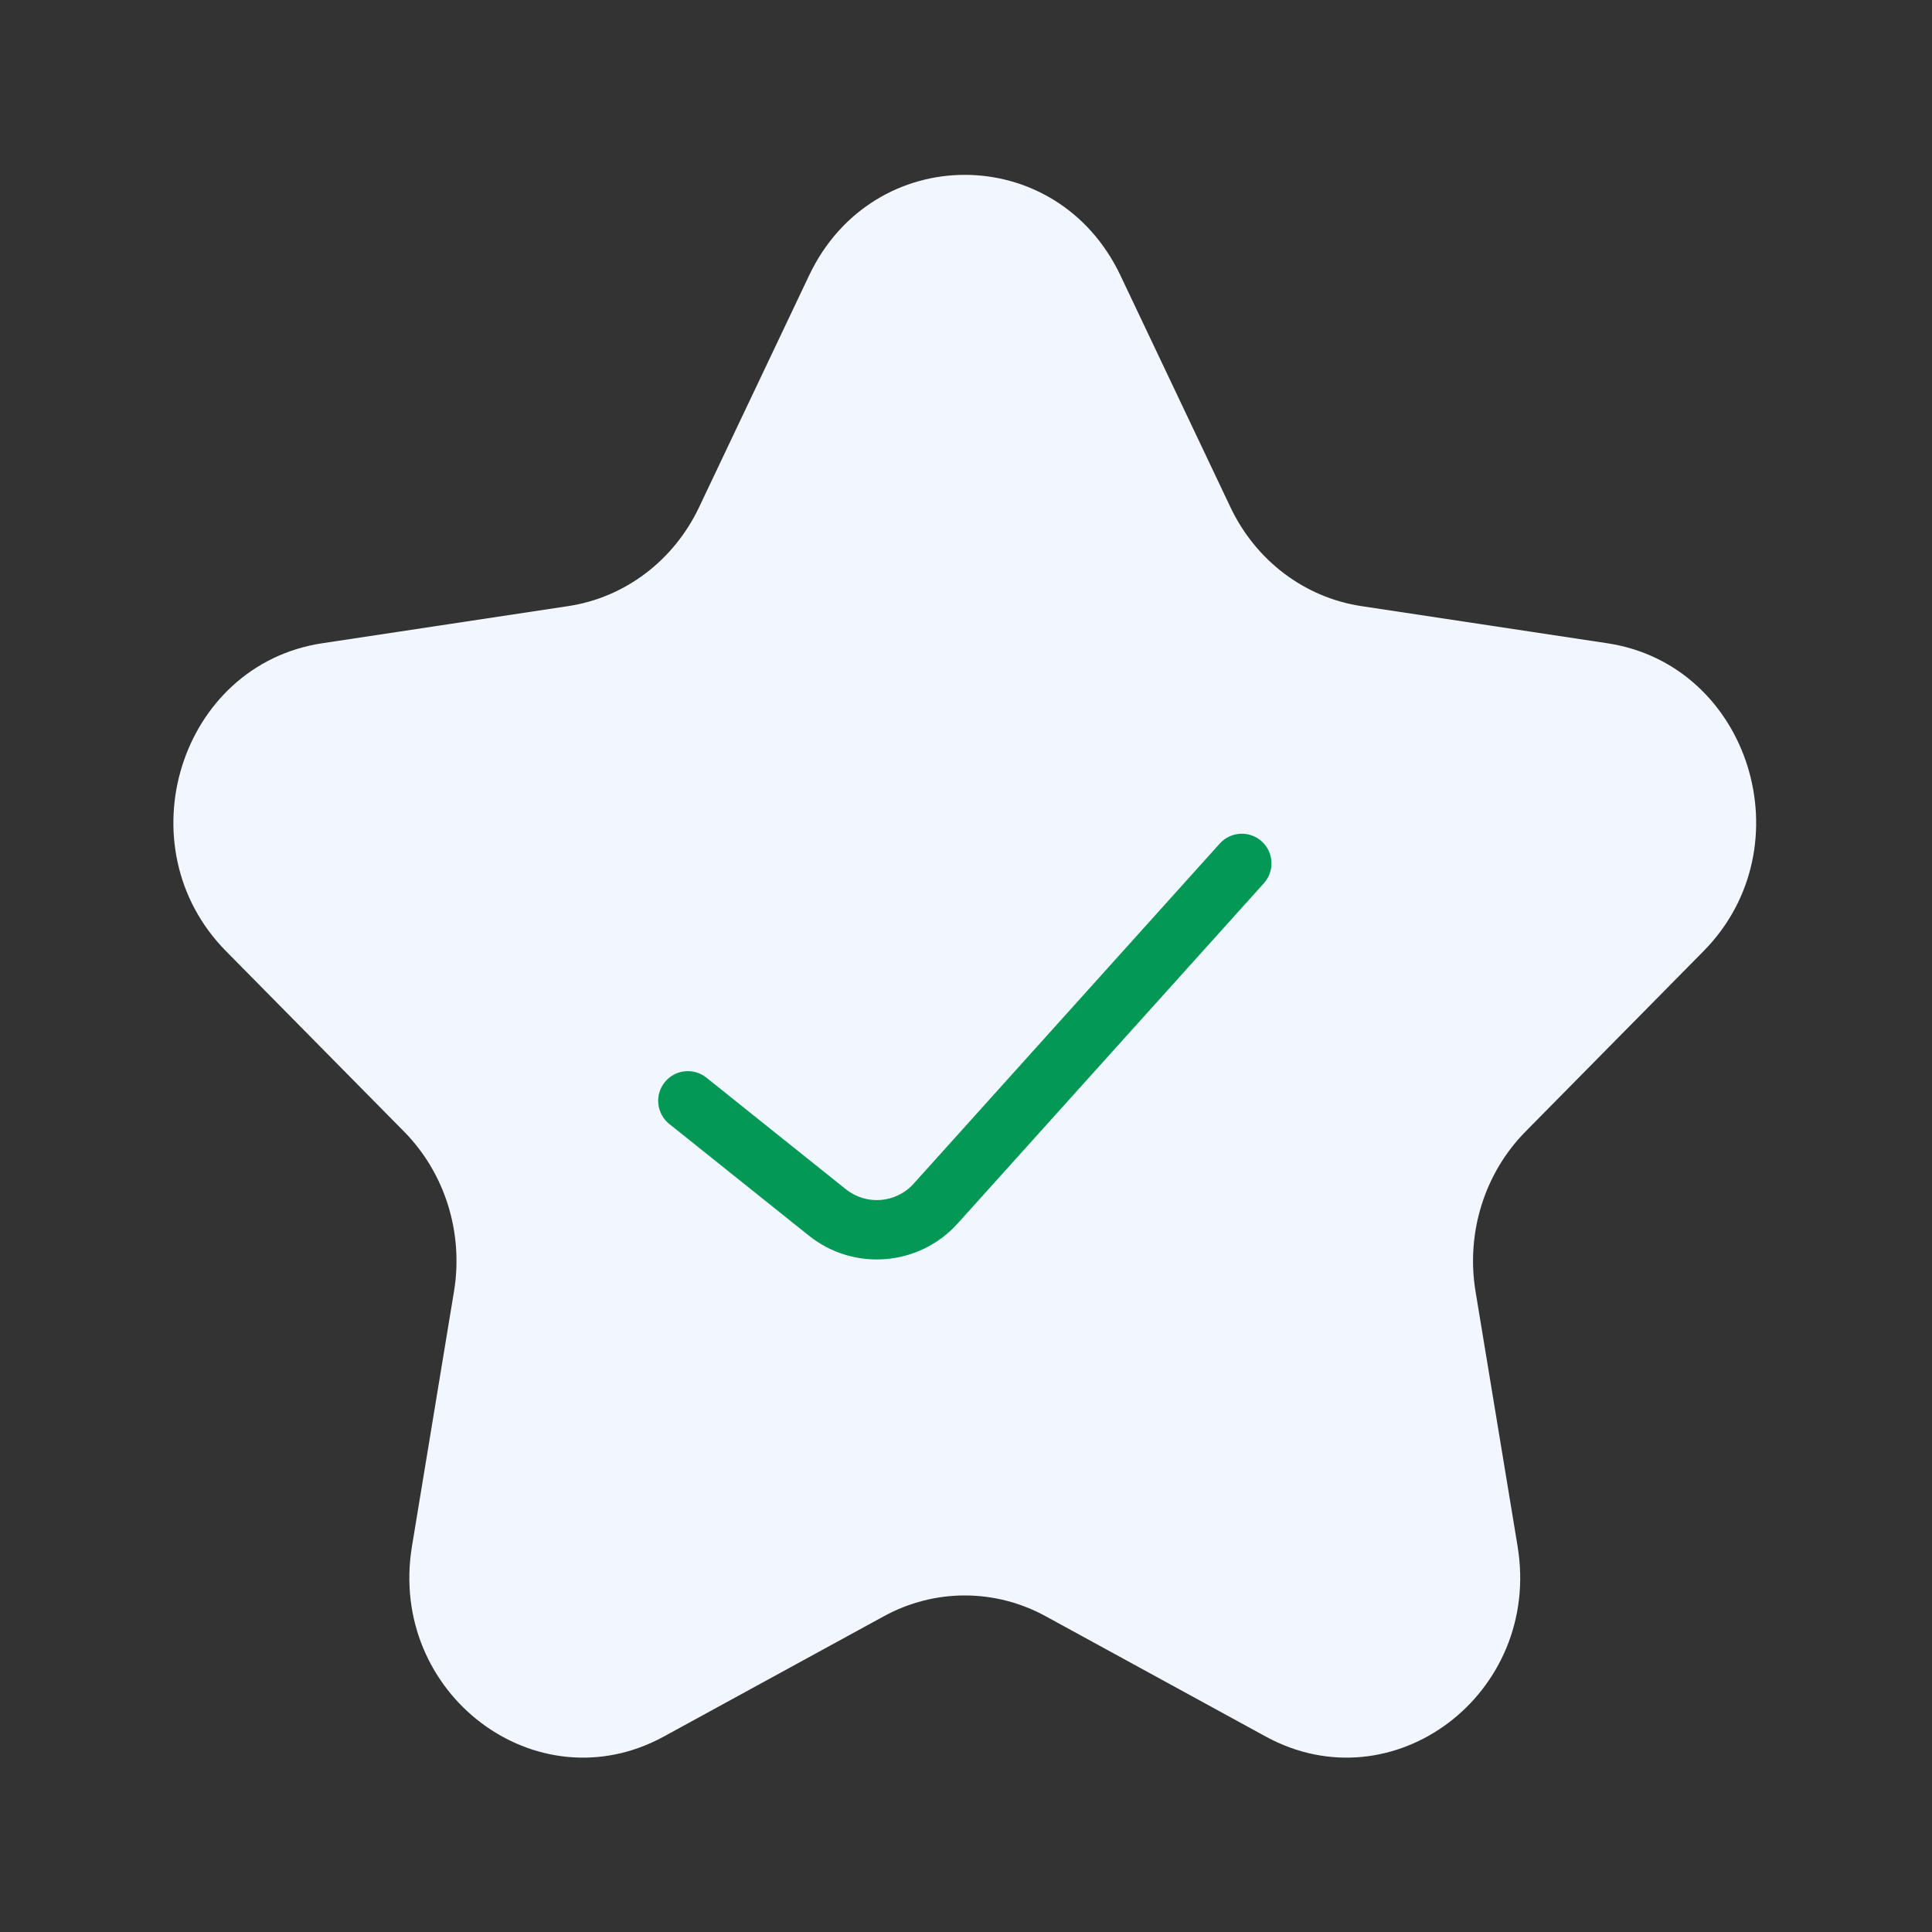 <svg width="97" height="97" viewBox="0 0 97 97" fill="none" xmlns="http://www.w3.org/2000/svg">
<rect x="0" y="0" width="97" height="97" fill="#333333" stroke="none"/>
<path d="M40.622 13.831C43.819 7.095 53.057 7.095 56.255 13.831L61.78 25.472C63.05 28.147 65.504 30.001 68.343 30.43L80.699 32.296C87.849 33.376 90.703 42.511 85.53 47.754L76.589 56.815C74.535 58.897 73.597 61.897 74.082 64.837L76.193 77.631C77.414 85.035 69.941 90.68 63.546 87.185L52.495 81.144C49.955 79.756 46.922 79.756 44.382 81.144L33.331 87.185C26.936 90.68 19.463 85.035 20.684 77.631L22.794 64.837C23.279 61.897 22.342 58.897 20.288 56.815L11.347 47.754C6.174 42.511 9.028 33.376 16.178 32.296L28.534 30.43C31.372 30.001 33.827 28.147 35.096 25.472L40.622 13.831Z" fill="#F2F7FF"/>
<path fill-rule="evenodd" clip-rule="evenodd" d="M63.345 42.241C63.957 42.791 64.006 43.733 63.456 44.345L48.084 61.425C46.148 63.576 42.87 63.844 40.61 62.037L33.604 56.432C32.962 55.918 32.857 54.98 33.371 54.338C33.886 53.695 34.823 53.591 35.466 54.105L42.472 59.71C43.499 60.531 44.989 60.41 45.869 59.432L61.241 42.352C61.791 41.74 62.733 41.69 63.345 42.241Z" fill="#039856"/>
</svg>
